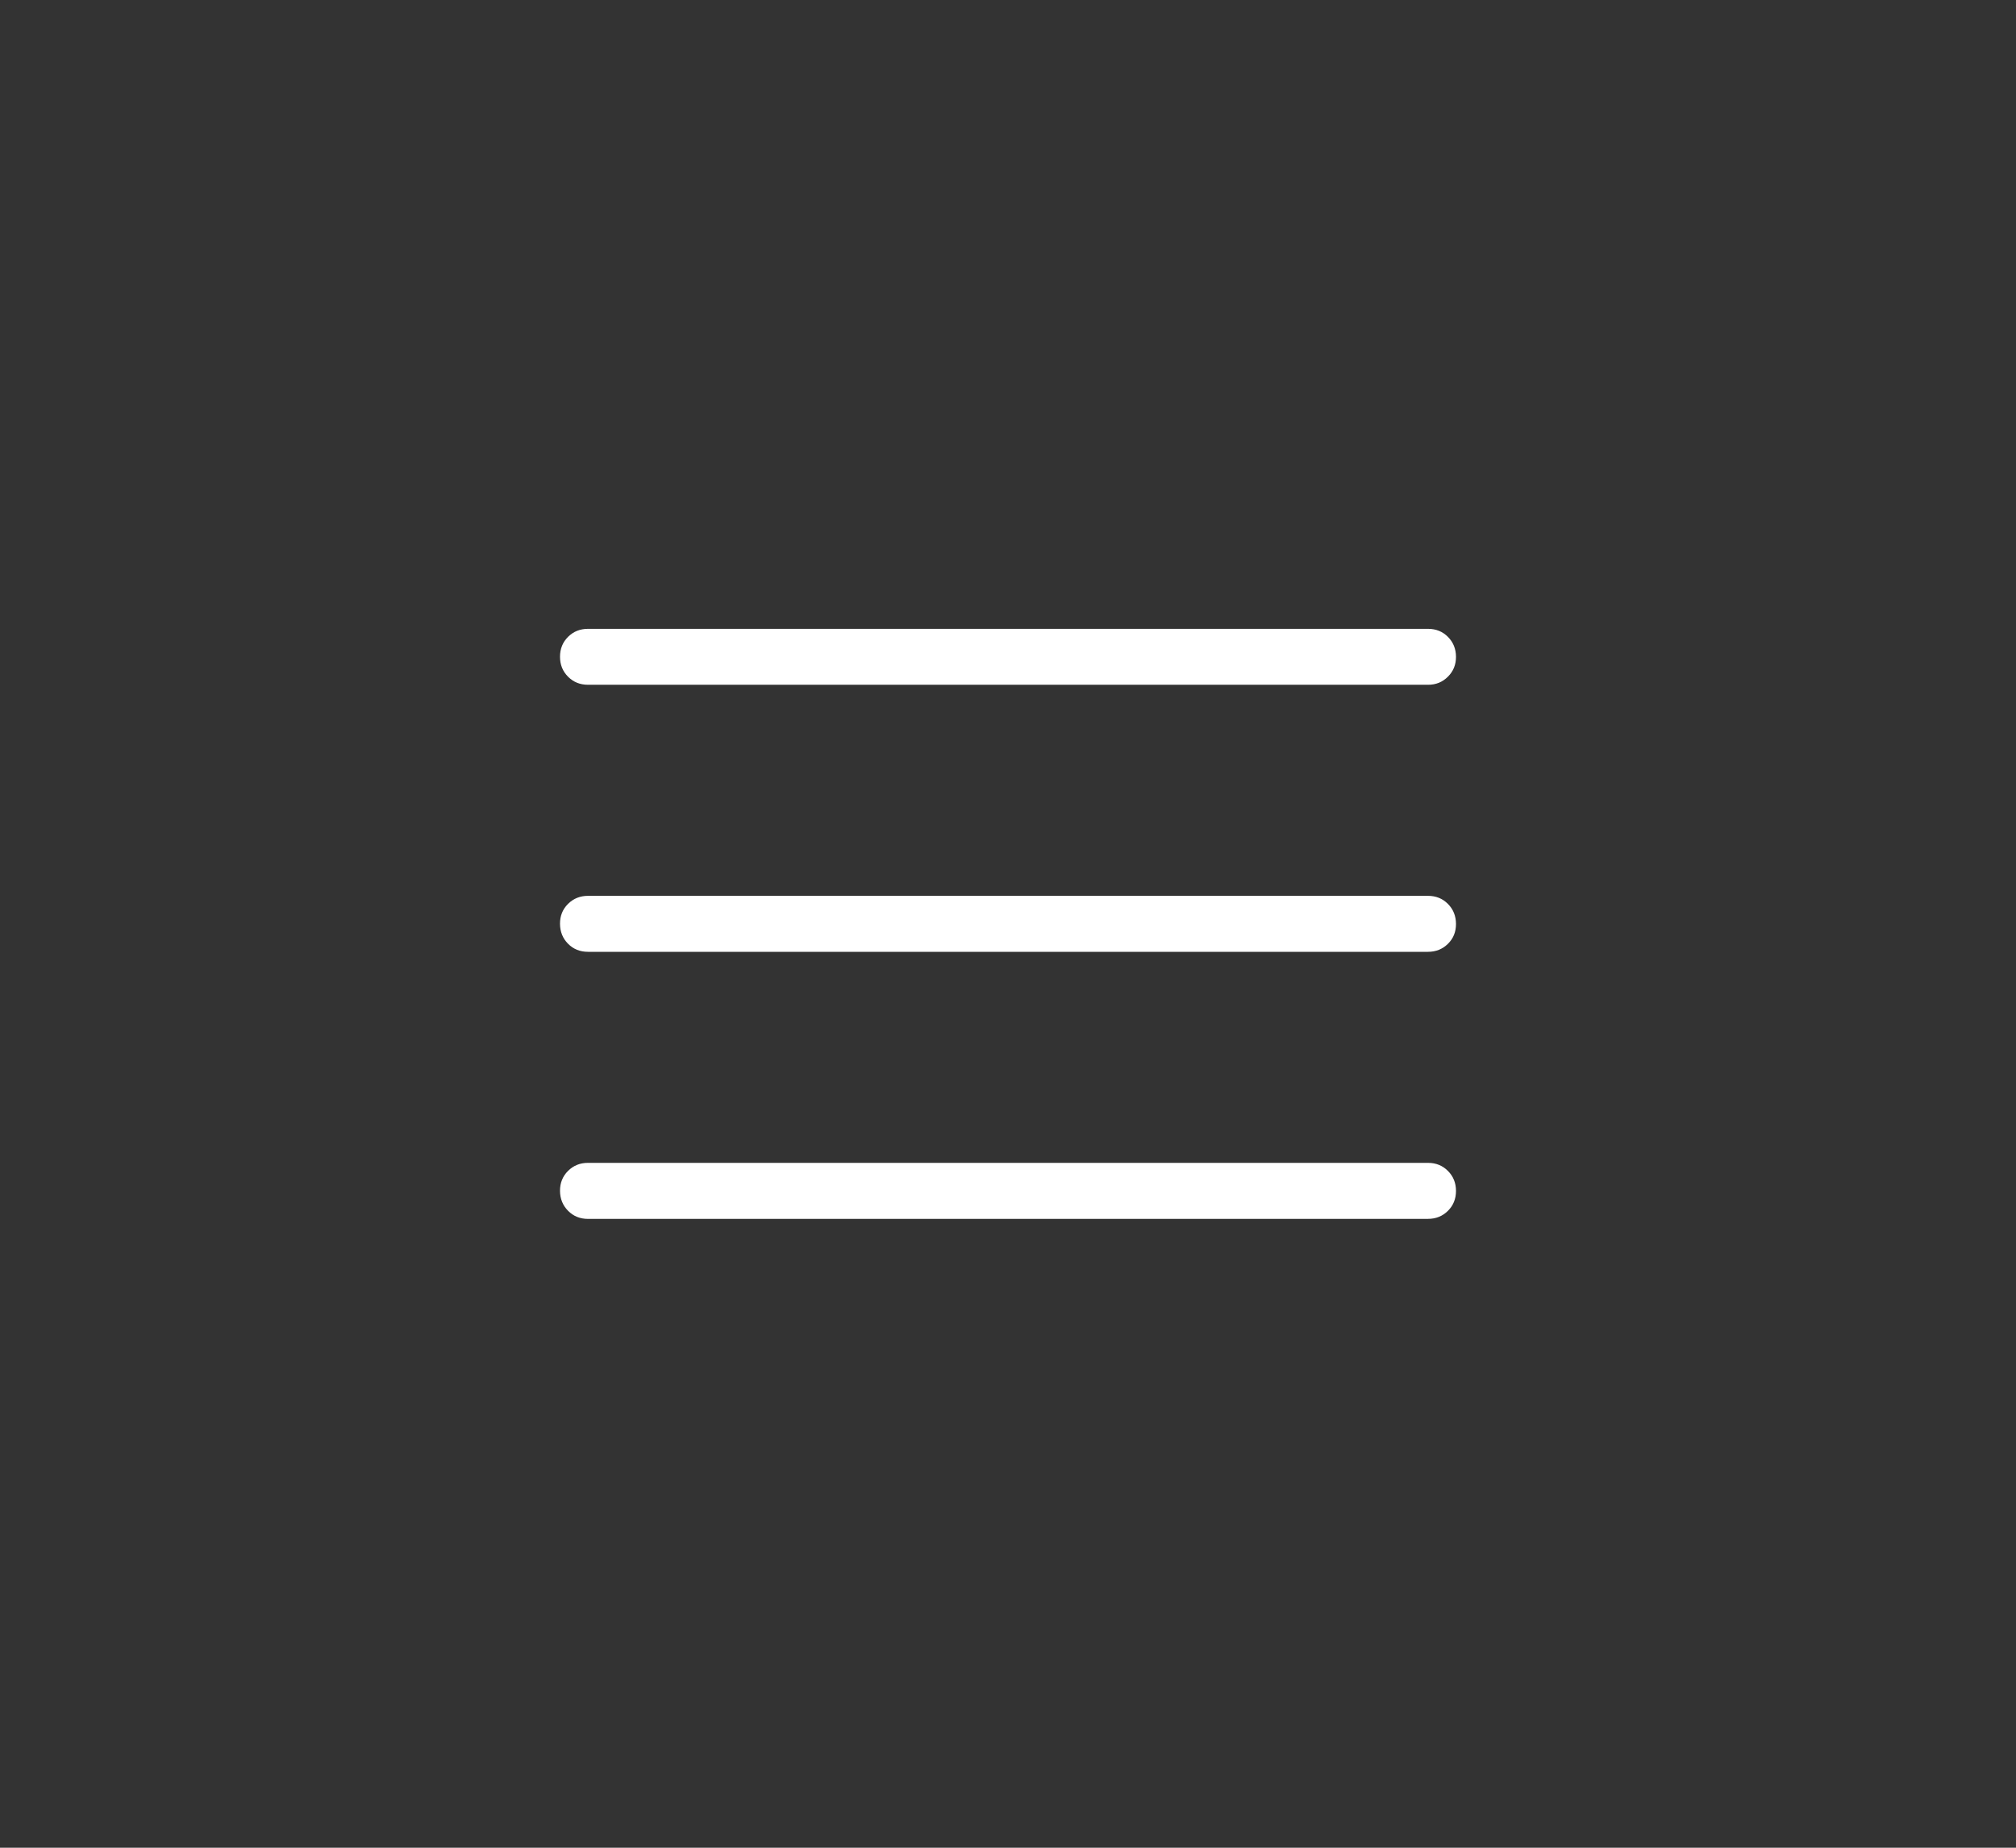 <svg width="60" height="55" viewBox="0 0 60 55" fill="none" xmlns="http://www.w3.org/2000/svg">
<rect x="0" y="0" width="60" height="55" fill="#333333" stroke="none"/>
<path d="M17.5 36.282C17.263 36.282 17.066 36.202 16.907 36.041C16.748 35.88 16.668 35.681 16.667 35.446C16.666 35.21 16.746 35.013 16.907 34.852C17.068 34.693 17.266 34.613 17.5 34.614H42.5C42.737 34.614 42.934 34.694 43.093 34.854C43.253 35.014 43.333 35.212 43.333 35.449C43.333 35.686 43.253 35.884 43.093 36.042C42.933 36.201 42.736 36.281 42.5 36.281L17.5 36.282ZM17.5 28.332C17.263 28.332 17.066 28.253 16.907 28.093C16.748 27.933 16.668 27.734 16.667 27.497C16.666 27.261 16.746 27.063 16.907 26.904C17.068 26.745 17.266 26.666 17.5 26.666H42.5C42.737 26.666 42.934 26.746 43.093 26.906C43.252 27.066 43.332 27.264 43.333 27.501C43.334 27.738 43.255 27.935 43.093 28.094C42.932 28.253 42.734 28.332 42.5 28.332H17.5ZM17.5 20.383C17.263 20.383 17.066 20.303 16.907 20.144C16.747 19.984 16.667 19.786 16.667 19.549C16.667 19.312 16.747 19.115 16.907 18.956C17.067 18.797 17.265 18.718 17.5 18.718H42.5C42.737 18.718 42.934 18.797 43.093 18.957C43.252 19.117 43.332 19.315 43.333 19.549C43.334 19.784 43.255 19.981 43.093 20.142C42.932 20.304 42.734 20.384 42.5 20.383H17.5Z" fill="white"/>
</svg>
